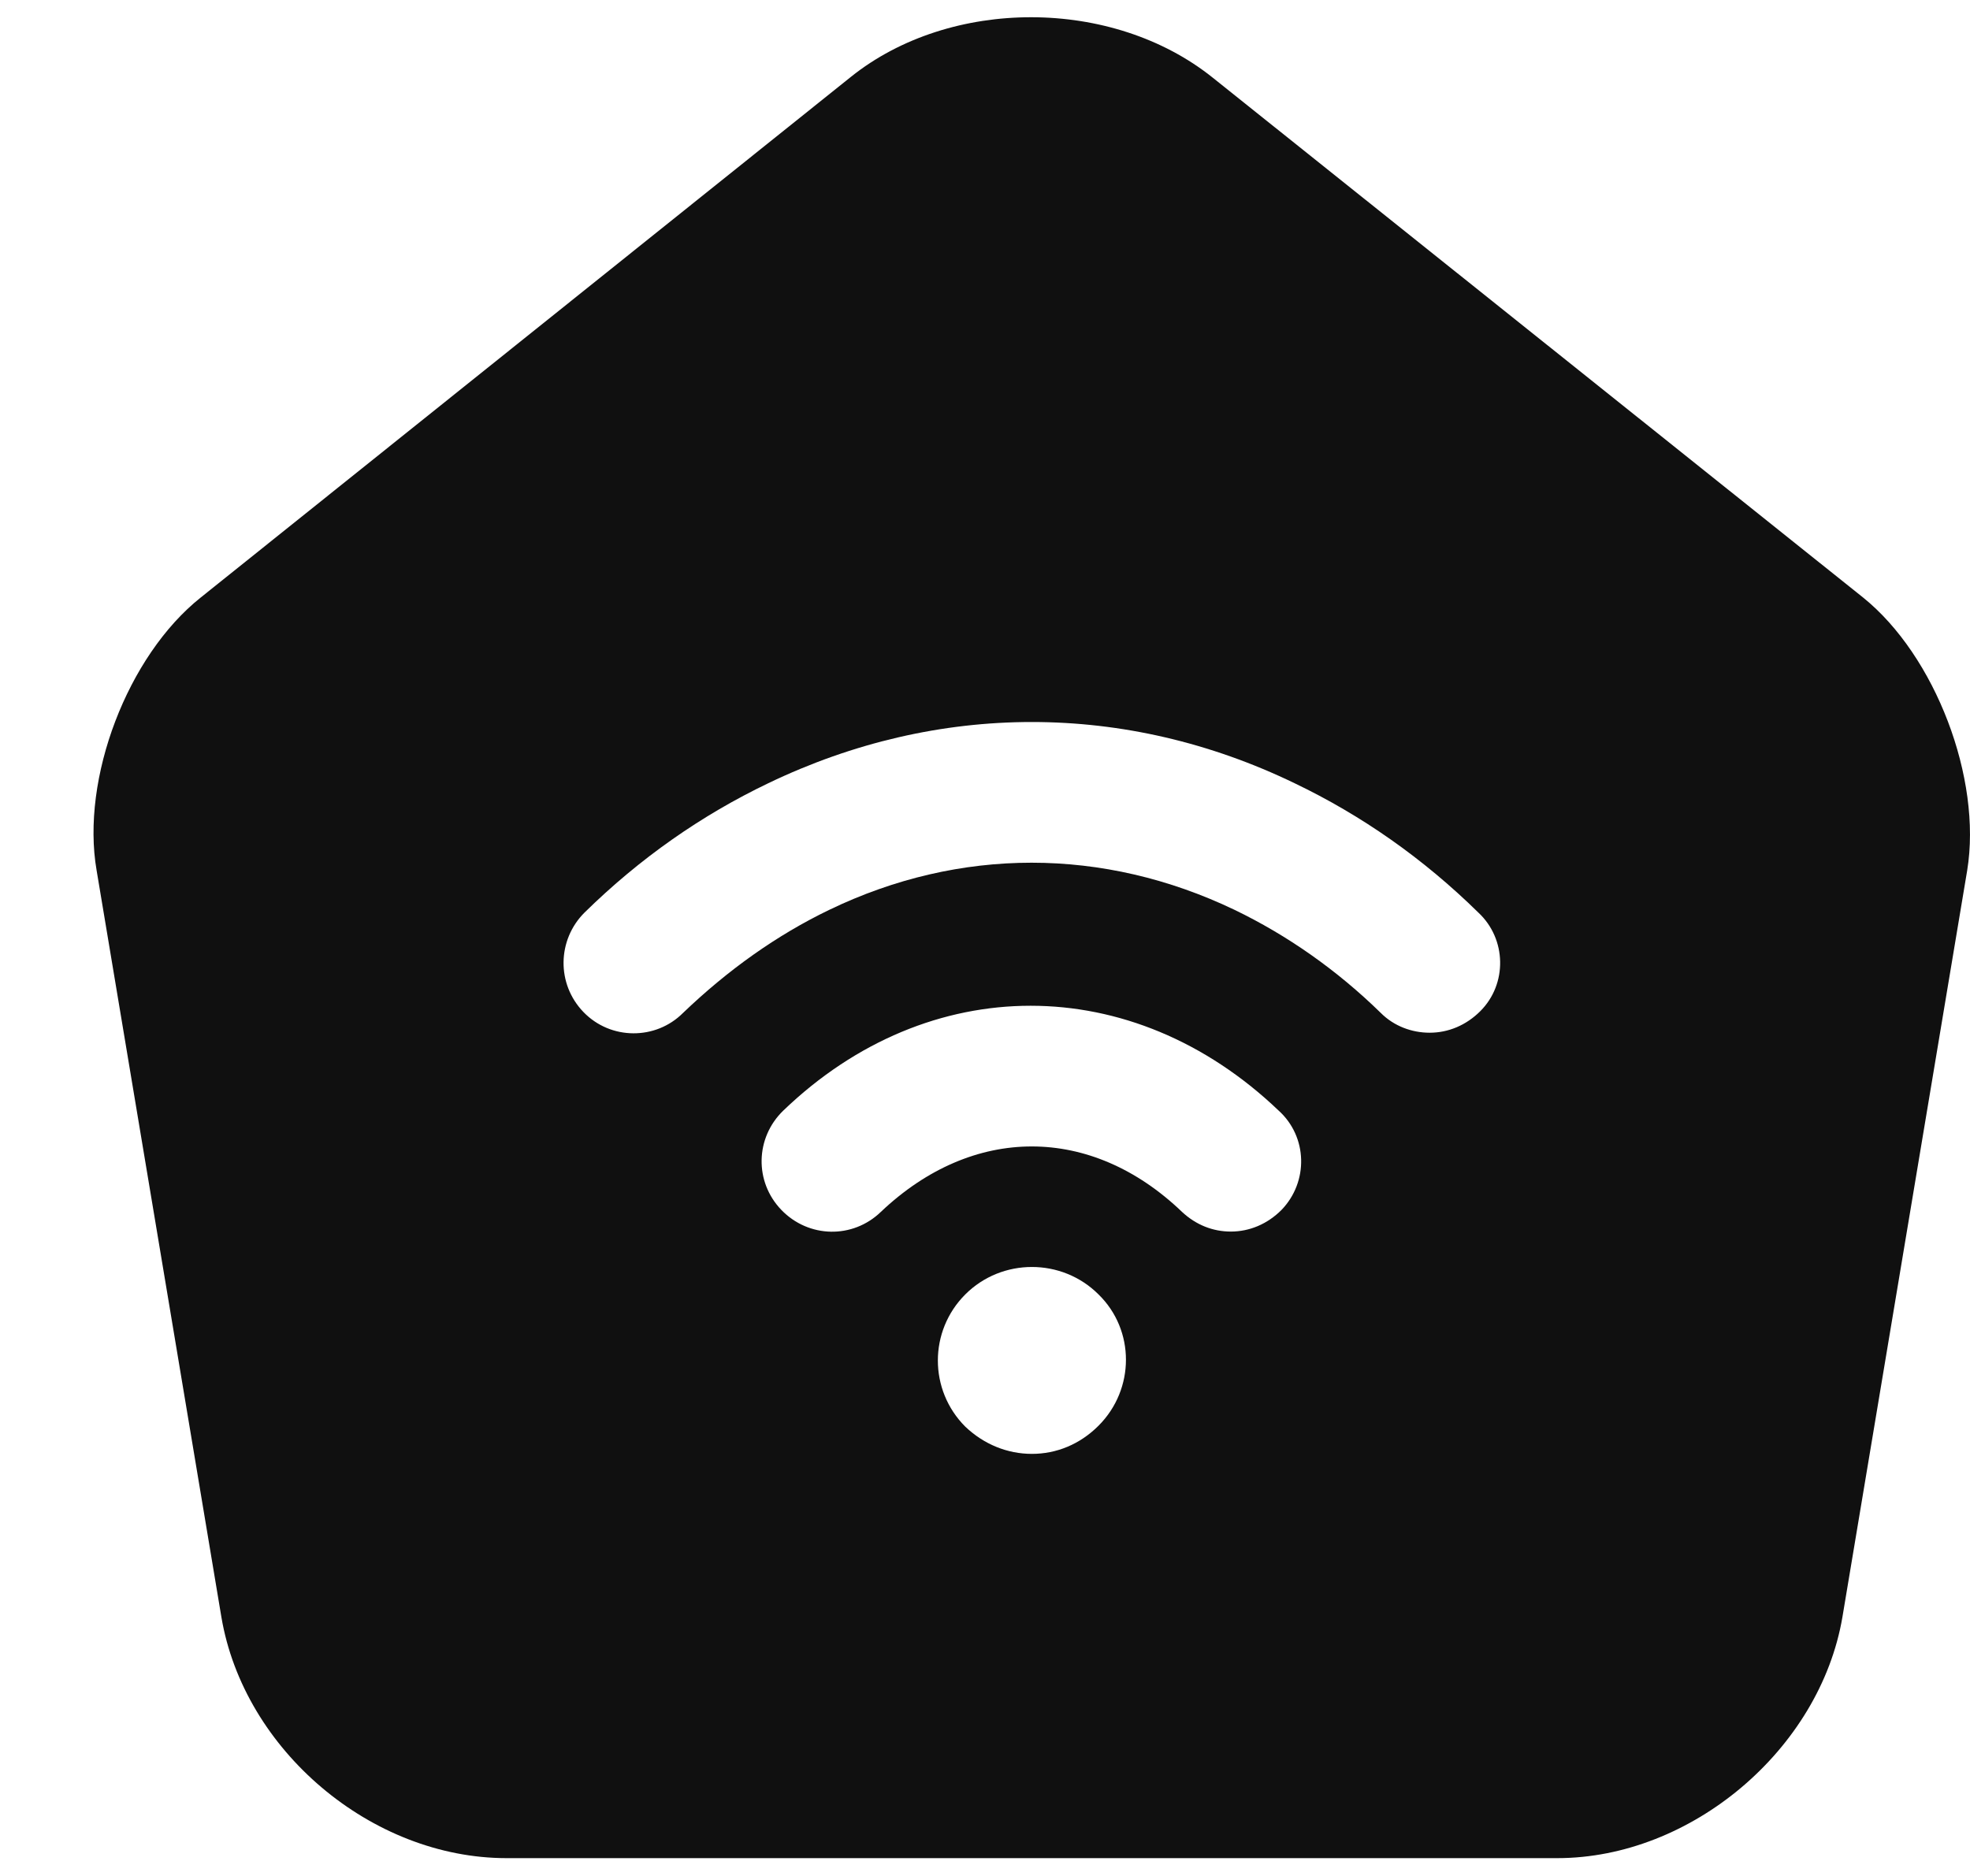 <svg width="21" height="20" viewBox="0 0 21 20" fill="none" xmlns="http://www.w3.org/2000/svg">
<path d="M19.86 6.37L12.93 0.83C11.86 -0.03 10.13 -0.03 9.07 0.82L2.14 6.37C1.36 6.99 0.86 8.3 1.03 9.28L2.36 17.24C2.6 18.66 3.96 19.81 5.4 19.81H16.6C18.03 19.81 19.4 18.65 19.64 17.24L20.97 9.28C21.13 8.3 20.63 6.99 19.86 6.37ZM11.71 15.2C11.51 15.4 11.26 15.5 11 15.5C10.74 15.5 10.49 15.4 10.29 15.21C9.9 14.82 9.9 14.19 10.29 13.8C10.68 13.41 11.32 13.41 11.71 13.8C12.1 14.18 12.1 14.81 11.71 15.2ZM13.66 12.9C13.51 13.05 13.32 13.13 13.12 13.13C12.93 13.13 12.75 13.06 12.6 12.92C11.63 11.99 10.37 11.99 9.39 12.92C9.09 13.21 8.62 13.2 8.33 12.9C8.04 12.6 8.05 12.13 8.35 11.84C9.9 10.35 12.07 10.35 13.63 11.84C13.94 12.12 13.95 12.6 13.66 12.9ZM15.78 10.78C15.63 10.93 15.44 11.01 15.24 11.01C15.05 11.01 14.86 10.94 14.72 10.8C14.25 10.34 13.72 9.97 13.16 9.7C11.76 9.03 10.23 9.03 8.84 9.7C8.28 9.97 7.76 10.34 7.28 10.8C6.99 11.09 6.51 11.09 6.22 10.79C5.93 10.49 5.94 10.02 6.23 9.73C6.82 9.15 7.48 8.69 8.19 8.35C10 7.48 12 7.48 13.8 8.35C14.51 8.69 15.17 9.15 15.76 9.73C16.06 10.01 16.07 10.49 15.78 10.78Z" fill="#101010"/>
</svg>
